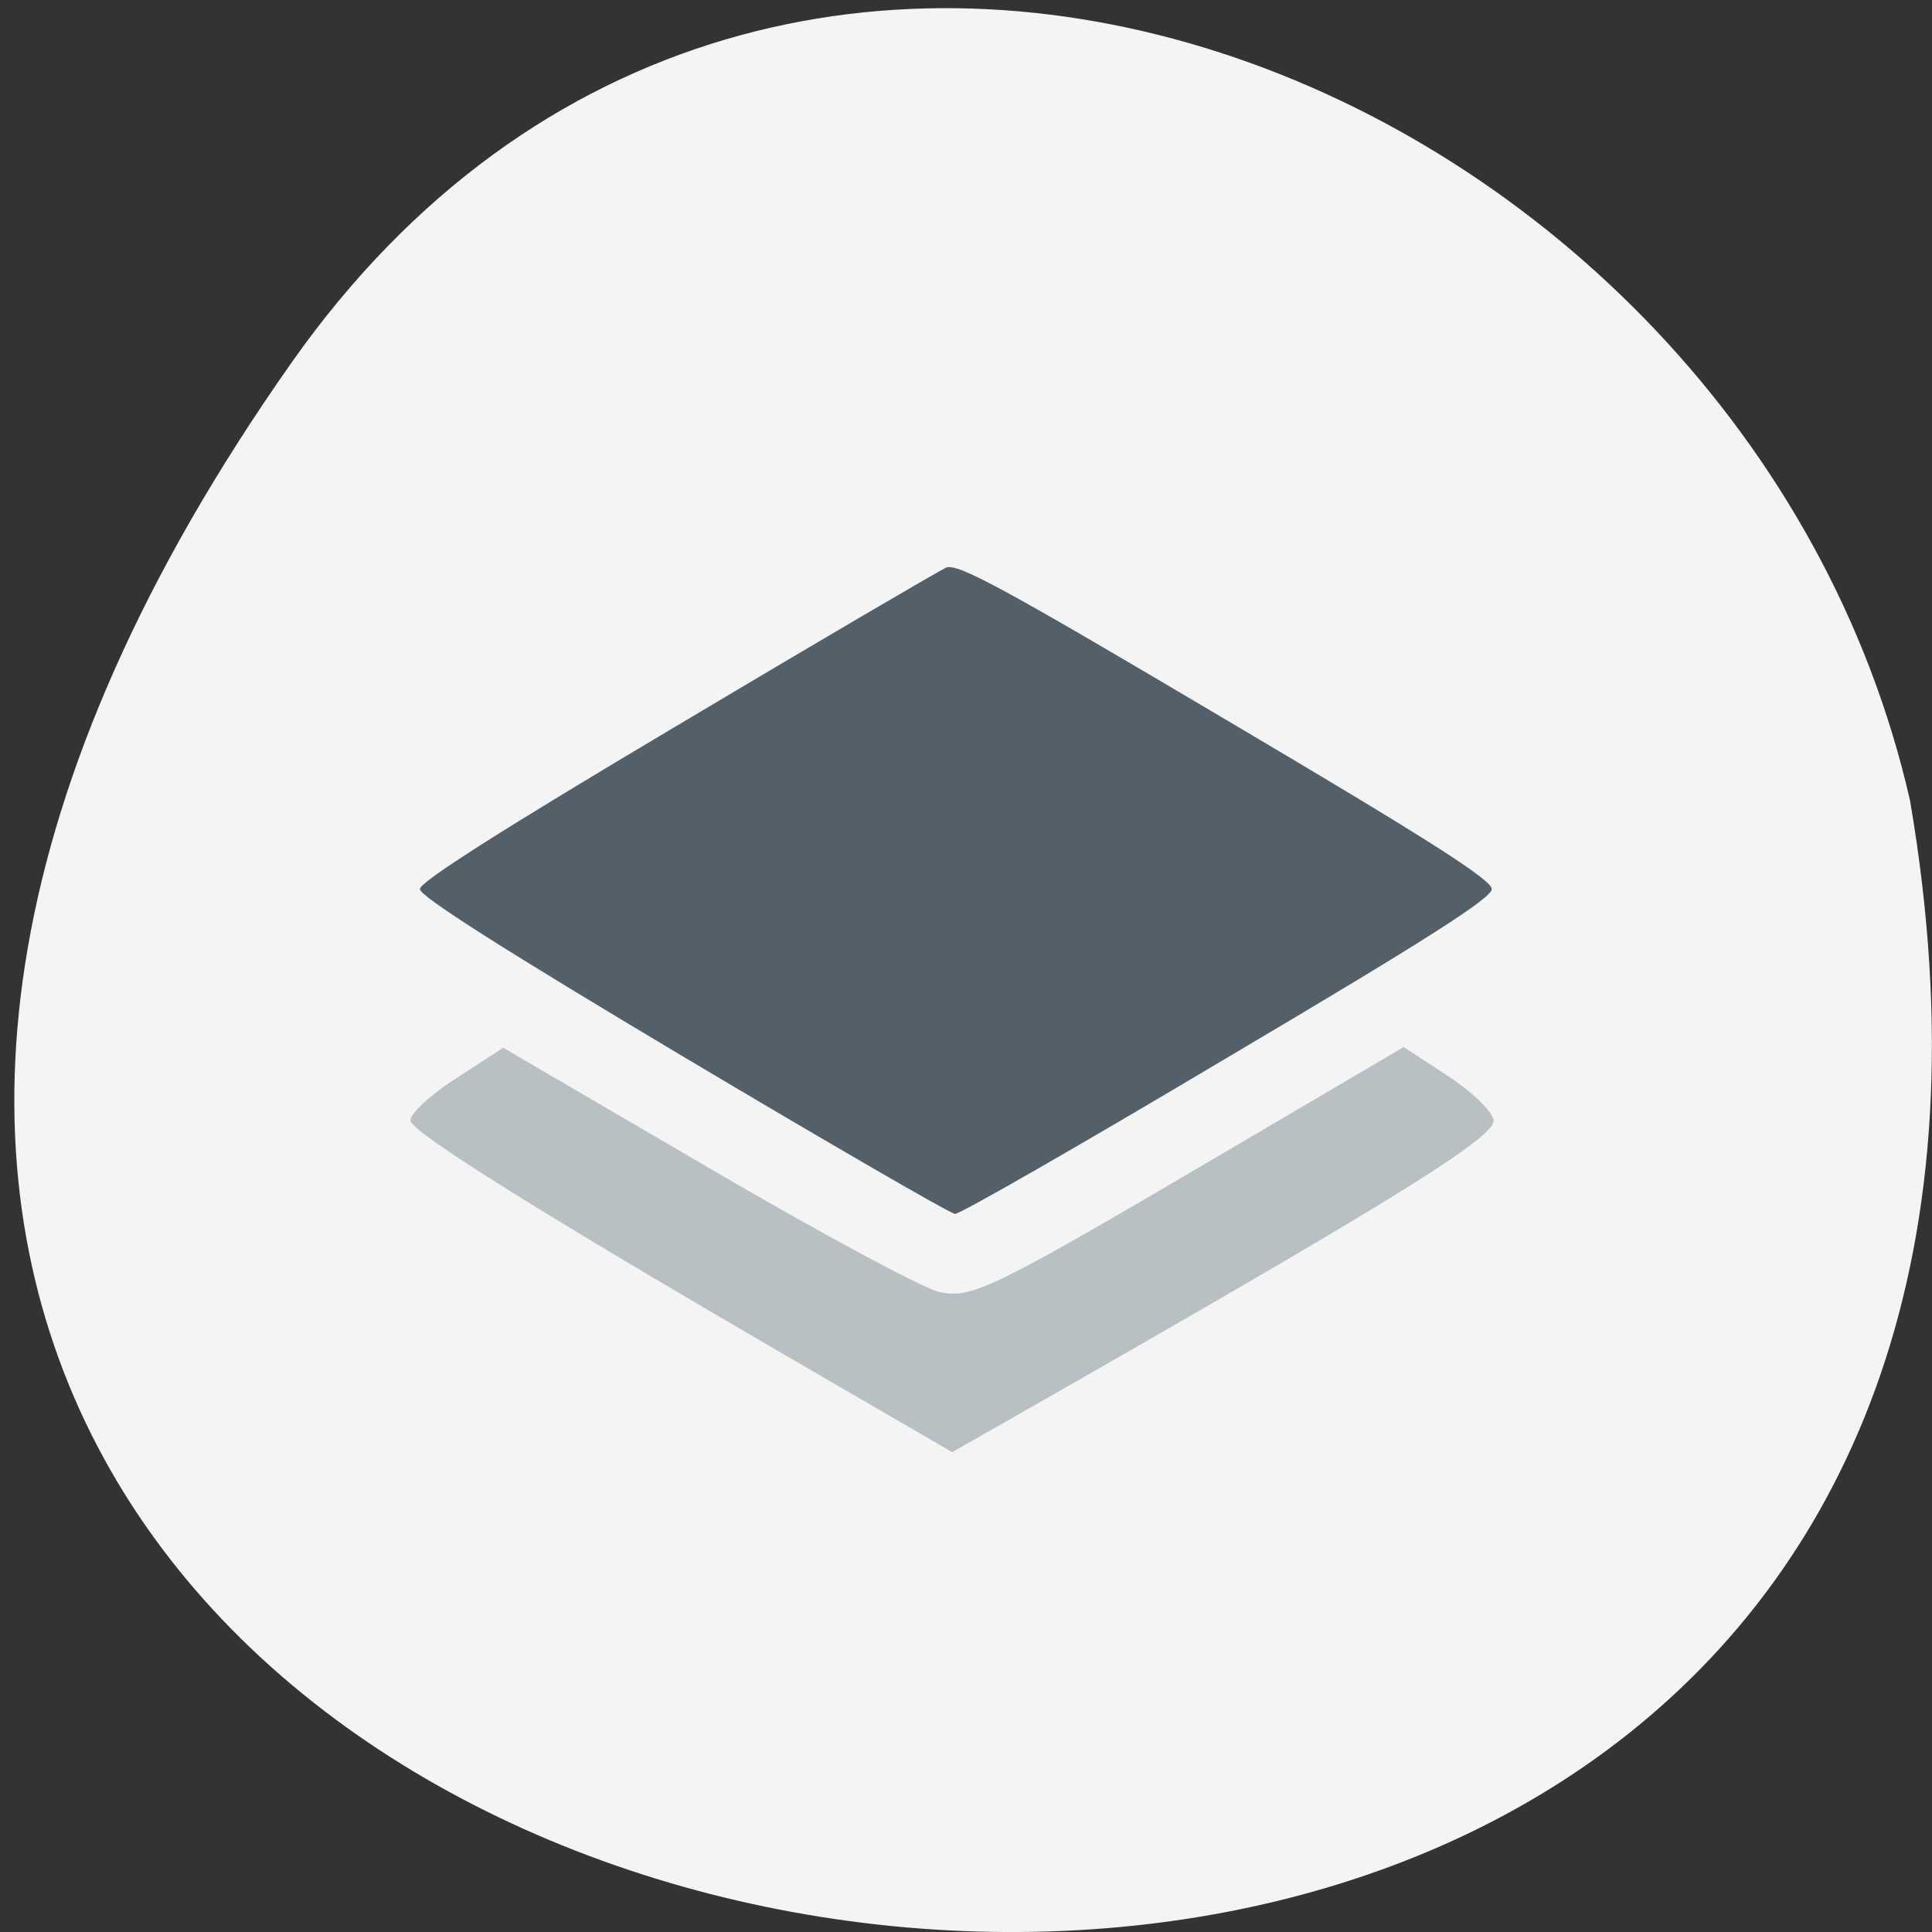 <svg xmlns="http://www.w3.org/2000/svg" viewBox="0 0 22 22"><rect x="0" y="0" width="22" height="22" fill="#333333" stroke="none"/><path d="m 3.32 4.129 c -13.727 19.508 21.973 25.719 18.43 4.988 c -1.875 -8.246 -12.93 -12.805 -18.43 -4.988" fill="#f4f4f4"/><path d="m 7.777 12.03 c -2.031 -1.211 -2.996 -1.824 -2.996 -1.906 c 0 -0.082 0.941 -0.68 2.918 -1.855 c 1.605 -0.957 2.988 -1.766 3.074 -1.805 c 0.129 -0.055 0.648 0.227 3.184 1.73 c 2.293 1.355 3.03 1.824 3.03 1.93 c 0 0.102 -0.73 0.57 -3.01 1.918 c -1.652 0.984 -3.047 1.785 -3.102 1.781 c -0.055 -0.004 -1.445 -0.809 -3.098 -1.793" fill="#53606a"/><path d="m 8.945 15.434 c -2.687 -1.563 -4.227 -2.52 -4.27 -2.668 c -0.023 -0.066 0.207 -0.285 0.508 -0.48 l 0.547 -0.355 l 2.32 1.355 c 1.273 0.746 2.465 1.387 2.645 1.426 c 0.375 0.082 0.594 -0.027 3.383 -1.668 l 1.906 -1.121 l 0.496 0.324 c 0.273 0.176 0.508 0.402 0.527 0.504 c 0.035 0.18 -0.988 0.824 -4.59 2.887 l -1.574 0.898" fill="#b9c0c3"/></svg>
